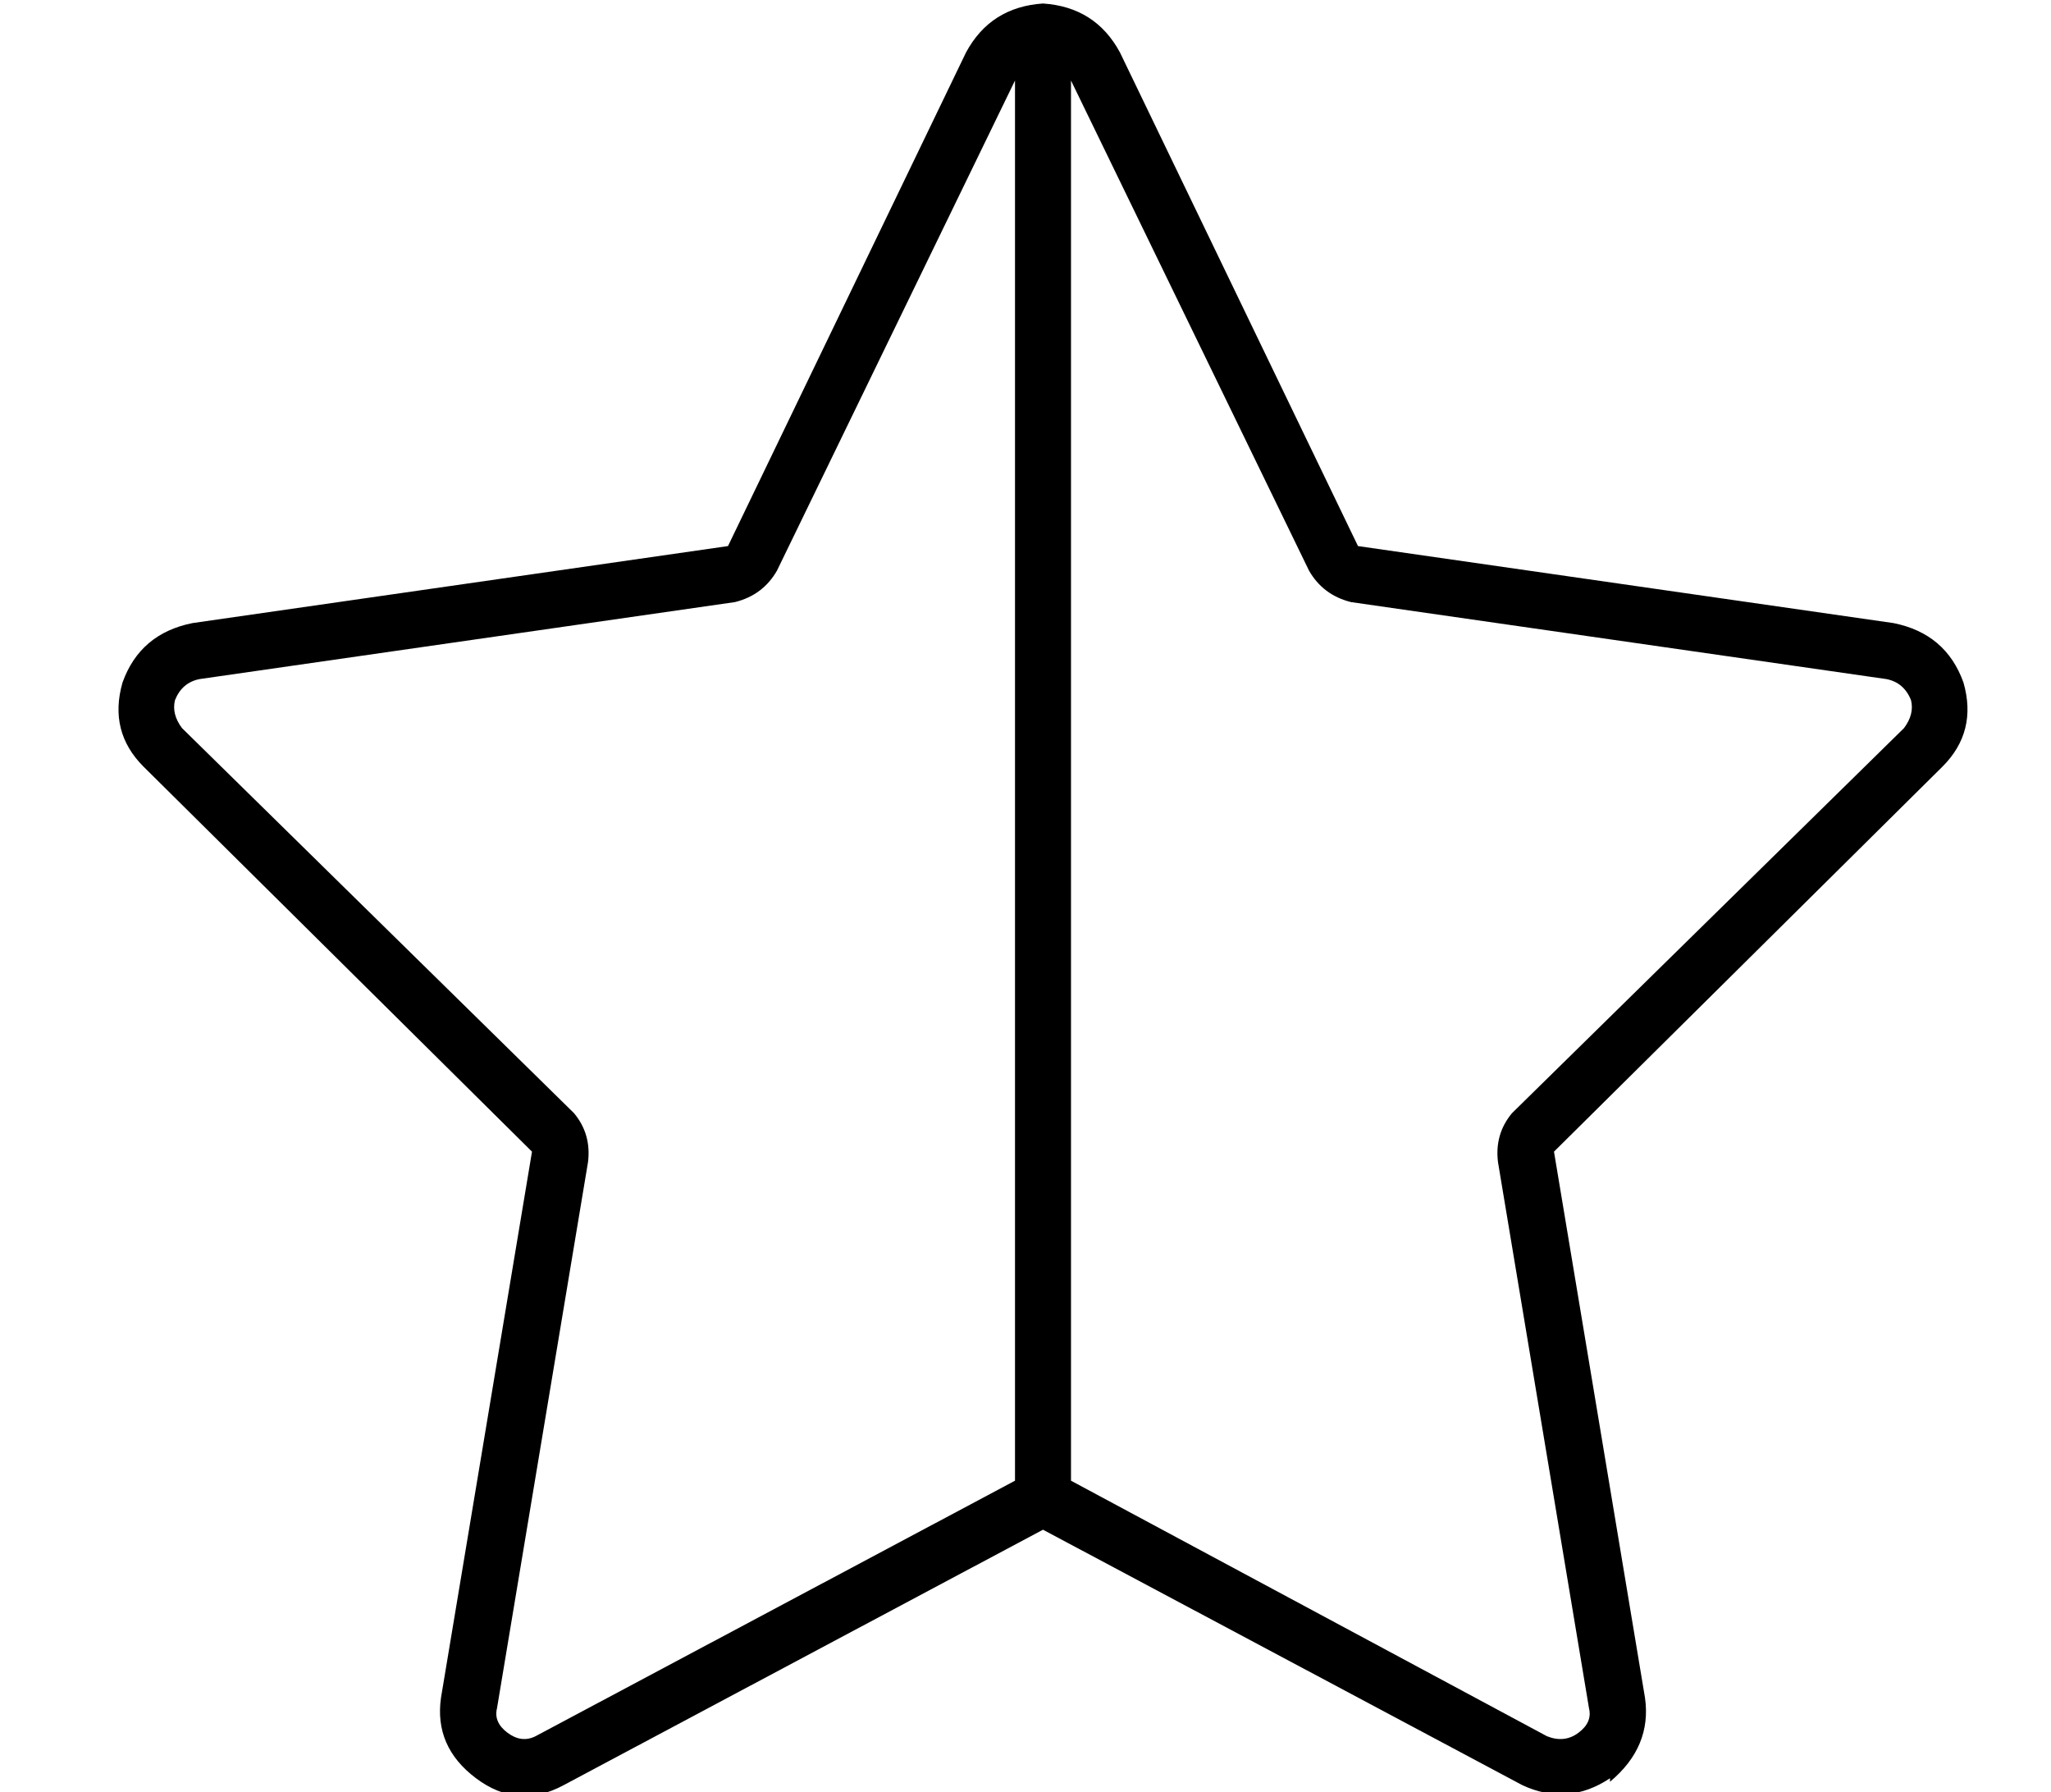 <?xml version="1.0" standalone="no"?>
<!DOCTYPE svg PUBLIC "-//W3C//DTD SVG 1.1//EN" "http://www.w3.org/Graphics/SVG/1.1/DTD/svg11.dtd" >
<svg xmlns="http://www.w3.org/2000/svg" xmlns:xlink="http://www.w3.org/1999/xlink" version="1.1" viewBox="-10 -40 586 512">
   <path fill="currentColor"
d="M200 132l-153 22l153 -22l-153 22q-5 1 -7 6q-1 4 2 8l-11 11v0l11 -11v0l112 110v0q5 6 4 14l-26 156v0q-1 4 3 7t8 1l137 -73v0v-400v0l-68 140v0q-4 7 -12 9v0zM296 383l136 73l-136 -73l136 73q5 2 9 -1t3 -7l-26 -156v0q-1 -8 4 -14l112 -110v0q3 -4 2 -8
q-2 -5 -7 -6l-153 -22v0q-8 -2 -12 -9l-68 -140v0v400v0zM450 468q-12 8 -25 2l-137 -73v0l-137 73v0q-13 7 -25 -2t-10 -23l26 -156v0l-111 -110v0q-10 -10 -6 -24q5 -14 20 -17l153 -22v0l68 -141v0q7 -13 22 -14q15 1 22 14l68 141v0l153 22v0q15 3 20 17q4 14 -6 24
l-111 110v0l26 156v0q2 14 -10 24v-1z" />
</svg>

